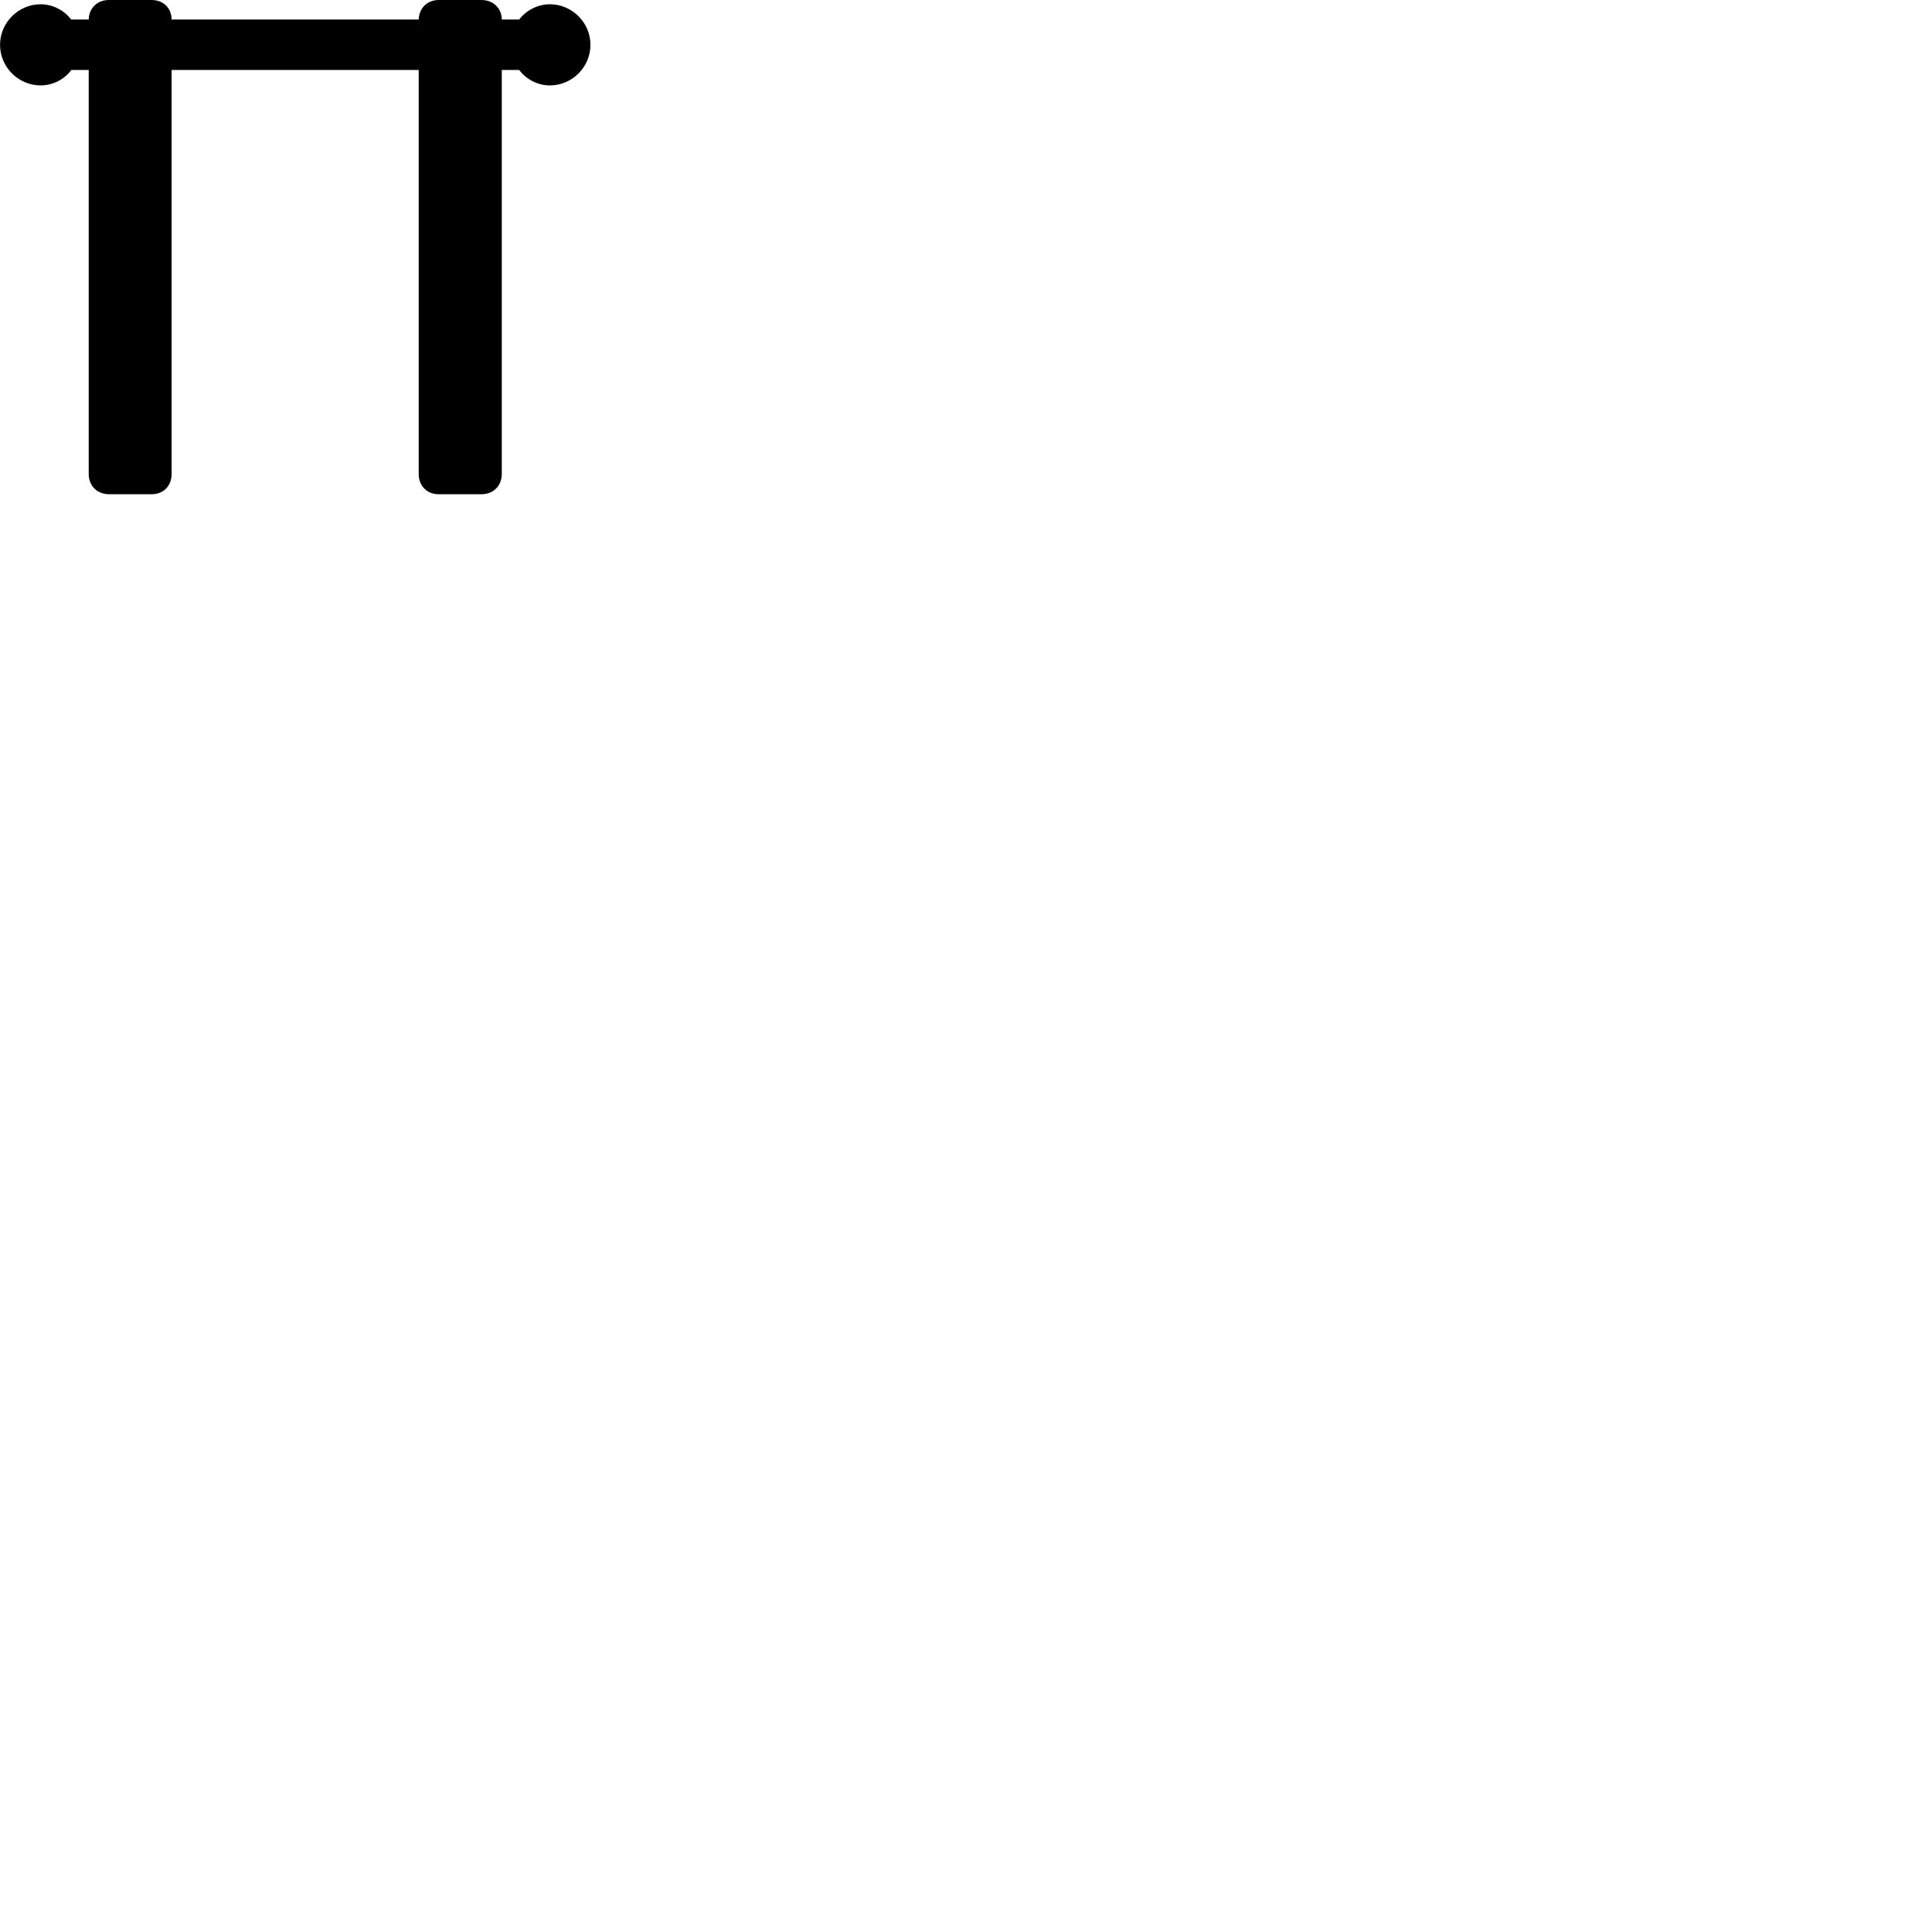 
        <svg xmlns="http://www.w3.org/2000/svg" viewBox="0 0 100 100">
            <path d="M5.642 25.581H7.852C8.462 25.581 8.882 25.151 8.882 24.531V3.621H21.672V24.531C21.672 25.151 22.102 25.581 22.702 25.581H24.922C25.532 25.581 25.972 25.151 25.972 24.531V3.621H26.872C27.232 4.101 27.822 4.421 28.462 4.421C29.612 4.421 30.562 3.471 30.562 2.321C30.562 1.171 29.612 0.221 28.462 0.221C27.822 0.221 27.232 0.541 26.872 1.011H25.972C25.972 0.431 25.532 0.001 24.922 0.001H22.702C22.112 0.001 21.692 0.421 21.672 1.011H8.882C8.882 0.431 8.462 0.001 7.852 0.001H5.622C5.042 0.001 4.602 0.421 4.592 1.011H3.682C3.332 0.541 2.742 0.221 2.102 0.221C0.952 0.221 0.002 1.171 0.002 2.321C0.002 3.471 0.952 4.421 2.102 4.421C2.742 4.421 3.342 4.101 3.692 3.621H4.592V24.531C4.592 25.151 5.032 25.581 5.642 25.581Z" />
        </svg>
    